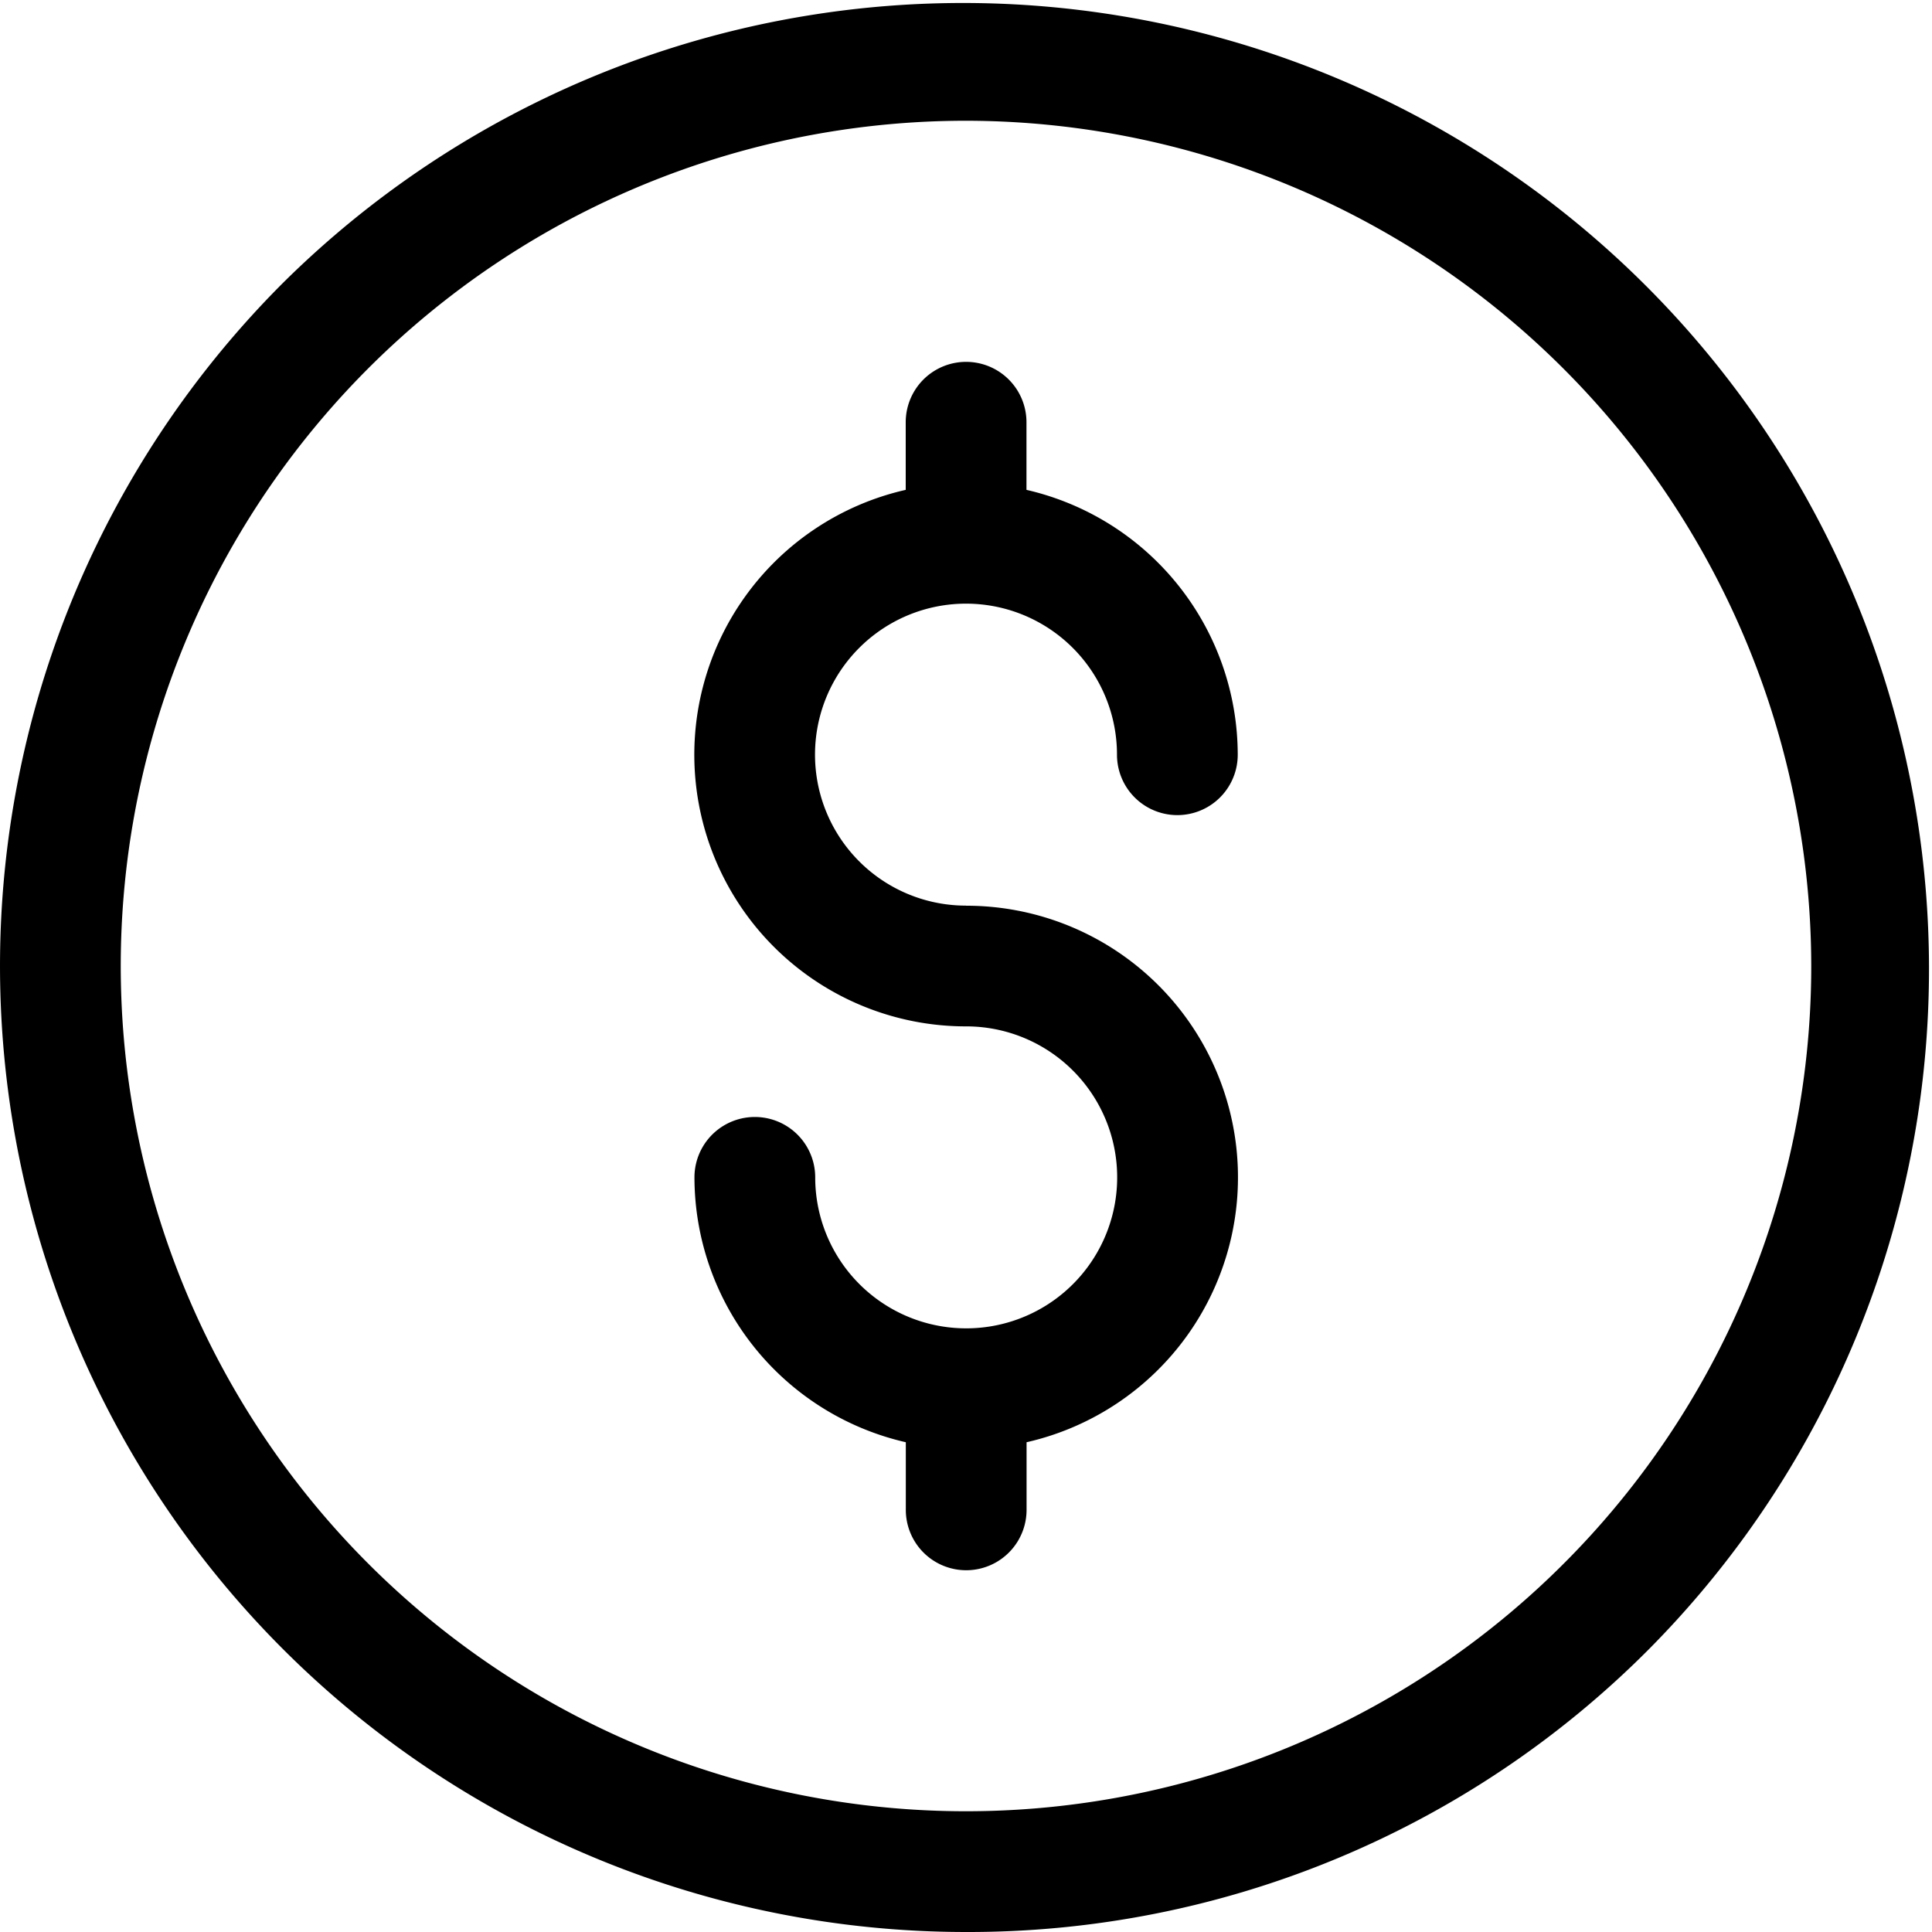 <svg height="20" viewBox="0 0 20 20" width="20" xmlns="http://www.w3.org/2000/svg">
    <path
        d="M10 20A10 10 0 0 1 2.929 2.929a10 10 0 0 1 14.142 14.142A9.934 9.934 0 0 1 10 20zm0-18.75A8.75 8.75 0 1 0 18.75 10 8.76 8.76 0 0 0 10 1.25z"
        data-name="Path 160" />
    <path
        d="M10 9.375a1.563 1.563 0 1 1 1.563-1.562.625.625 0 0 0 1.25 0 2.817 2.817 0 0 0-2.187-2.742v-.7a.625.625 0 0 0-1.25 0v.7a2.812 2.812 0 0 0 .625 5.554 1.563 1.563 0 1 1-1.562 1.563.625.625 0 0 0-1.25 0 2.817 2.817 0 0 0 2.188 2.742v.7a.625.625 0 0 0 1.25 0v-.7a2.812 2.812 0 0 0-.625-5.554z"
        data-name="Path 161" />
</svg>
